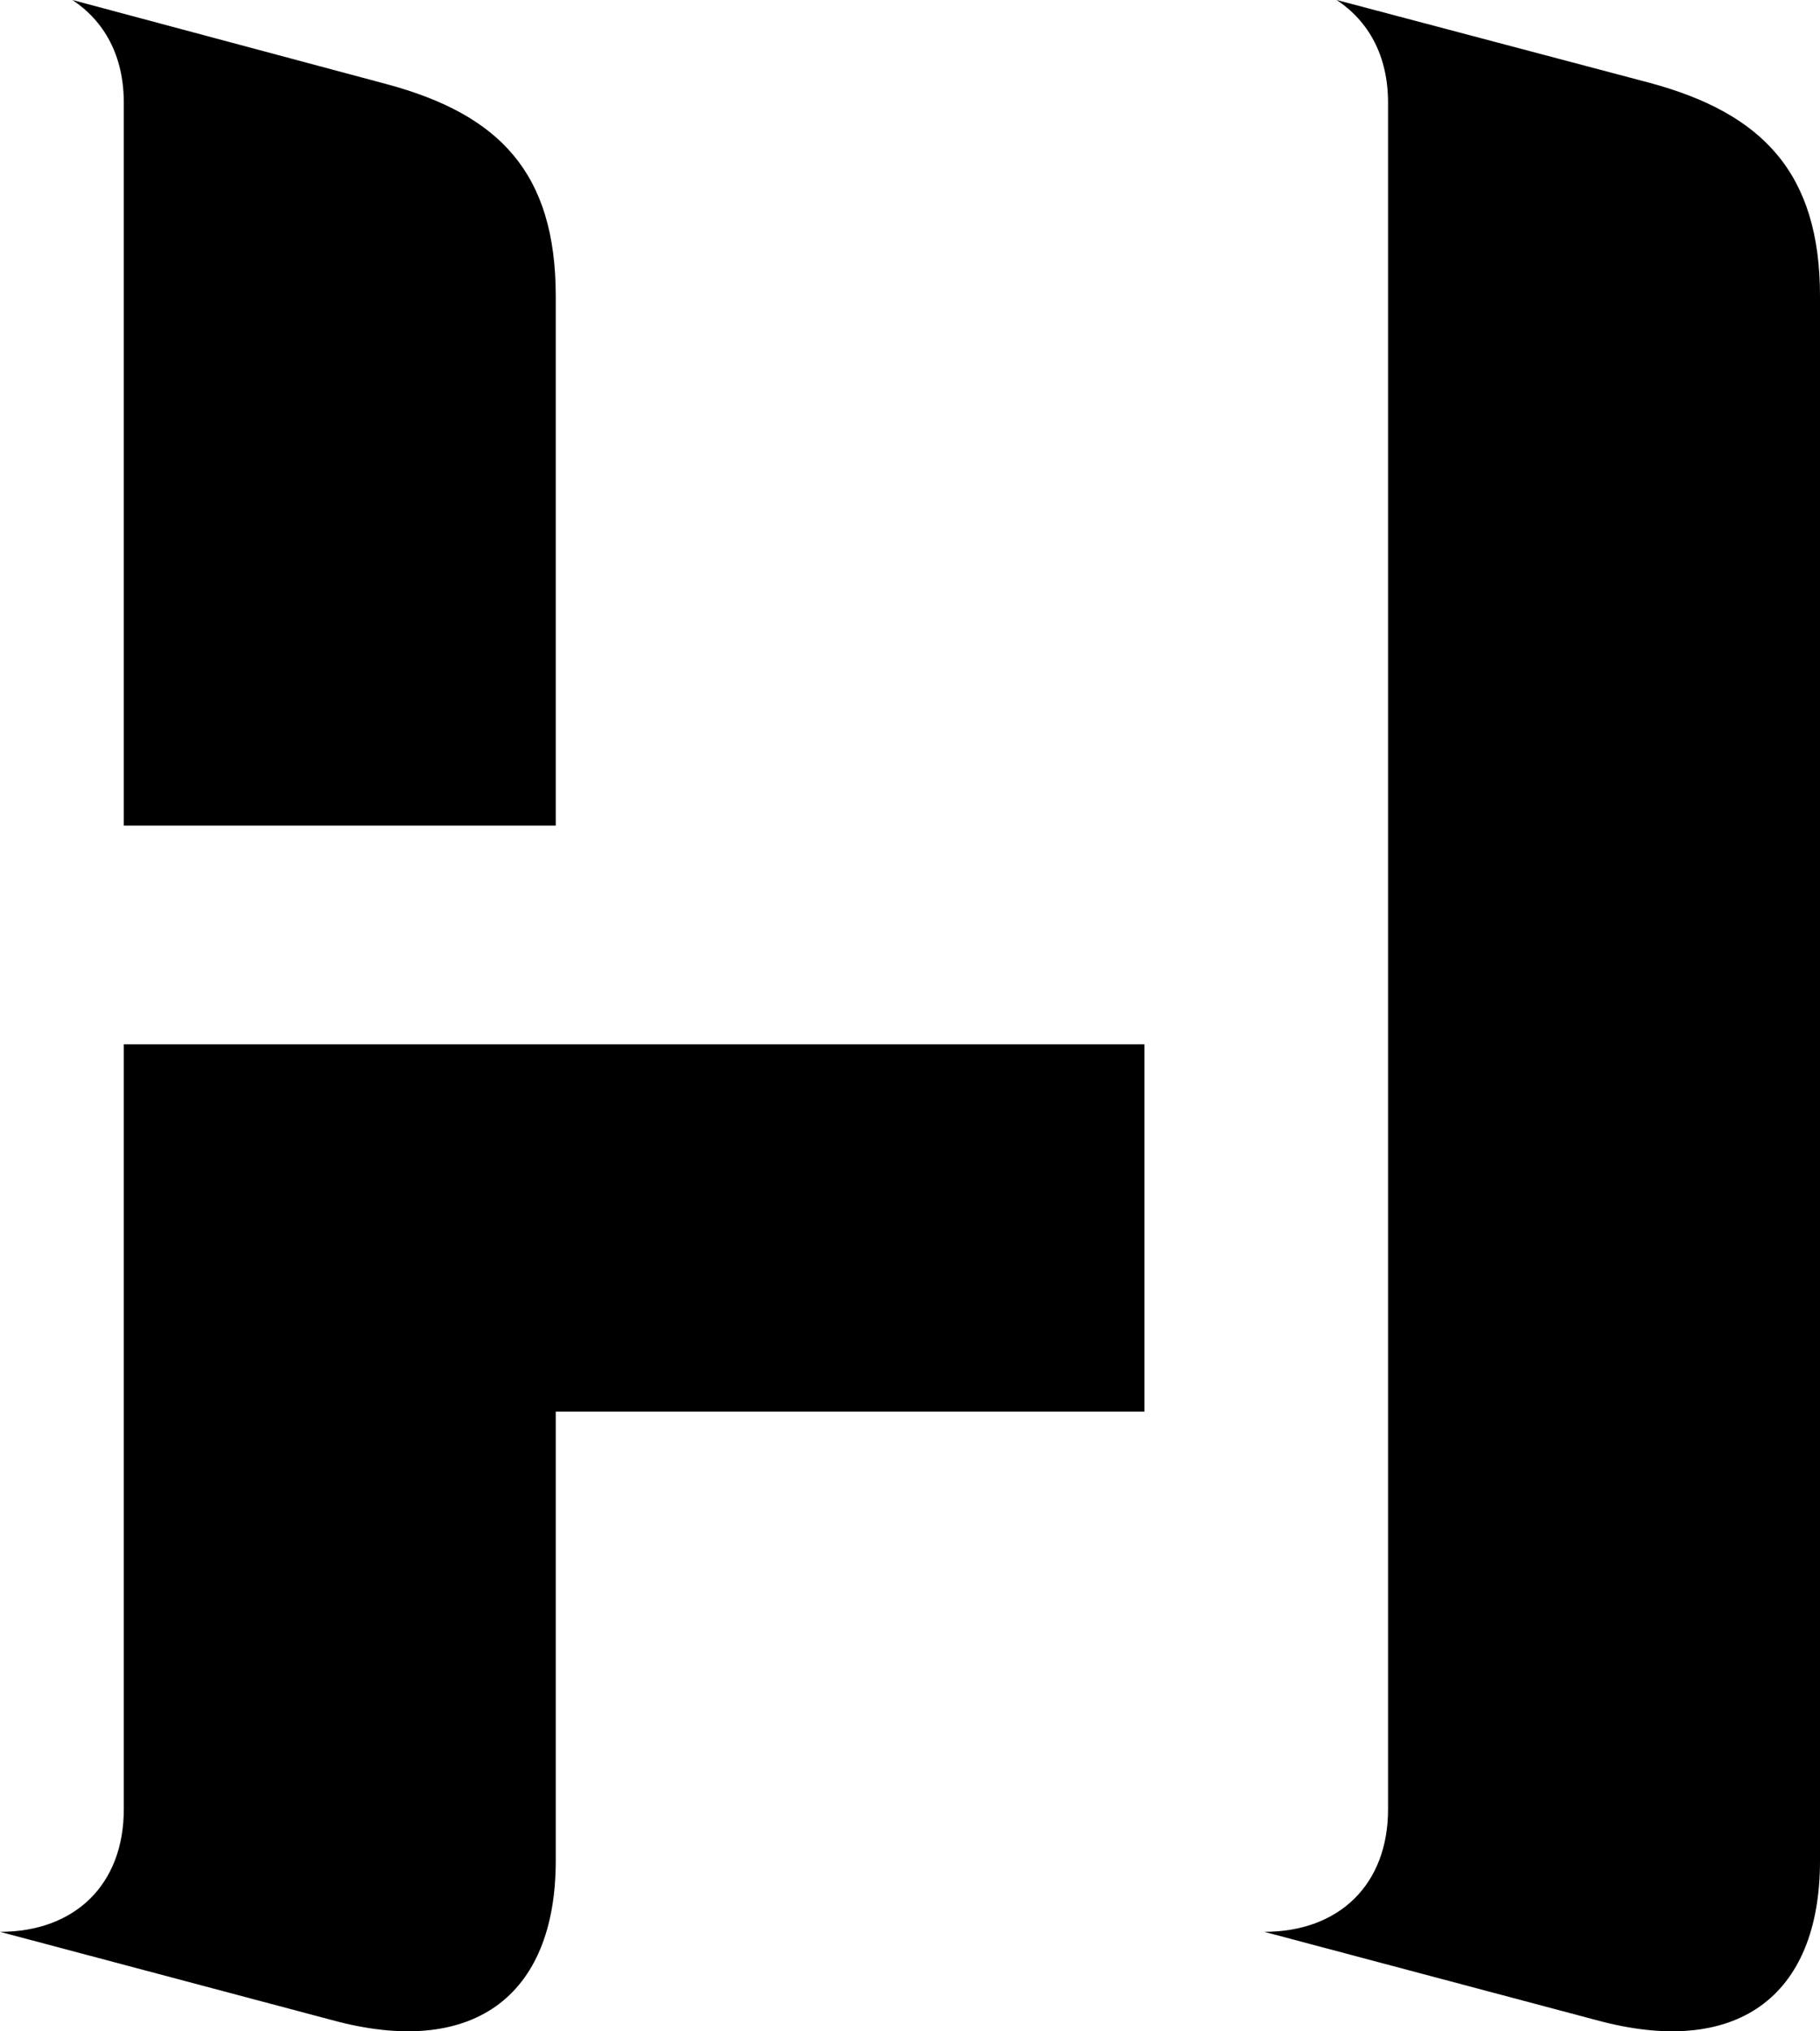 <?xml version="1.0" encoding="UTF-8" standalone="no"?>
<svg xmlns="http://www.w3.org/2000/svg"
     width="674.805" height="753.192"
     viewBox="0 0 674.805 753.192"
     fill="currentColor">
  <path d="M45.898 306.151H206.058V109.861C206.058 63.961 185.058 42.481 143.558 31.251L26.858 0.001C38.578 7.811 45.898 20.511 45.898 38.081ZM468.748 716.311L591.798 749.021C643.558 763.181 674.808 740.721 674.808 689.941V109.861C674.808 63.961 653.318 41.991 611.818 30.761L495.608 0.001C507.328 7.811 514.648 20.511 514.648 38.081V670.901C514.648 698.731 496.578 716.311 468.748 716.311ZM-0.002 716.311L123.048 749.021C174.808 763.181 206.058 740.721 206.058 689.941V523.441H424.318V387.211H45.898V670.901C45.898 698.731 27.828 716.311 -0.002 716.311Z"/>
</svg>